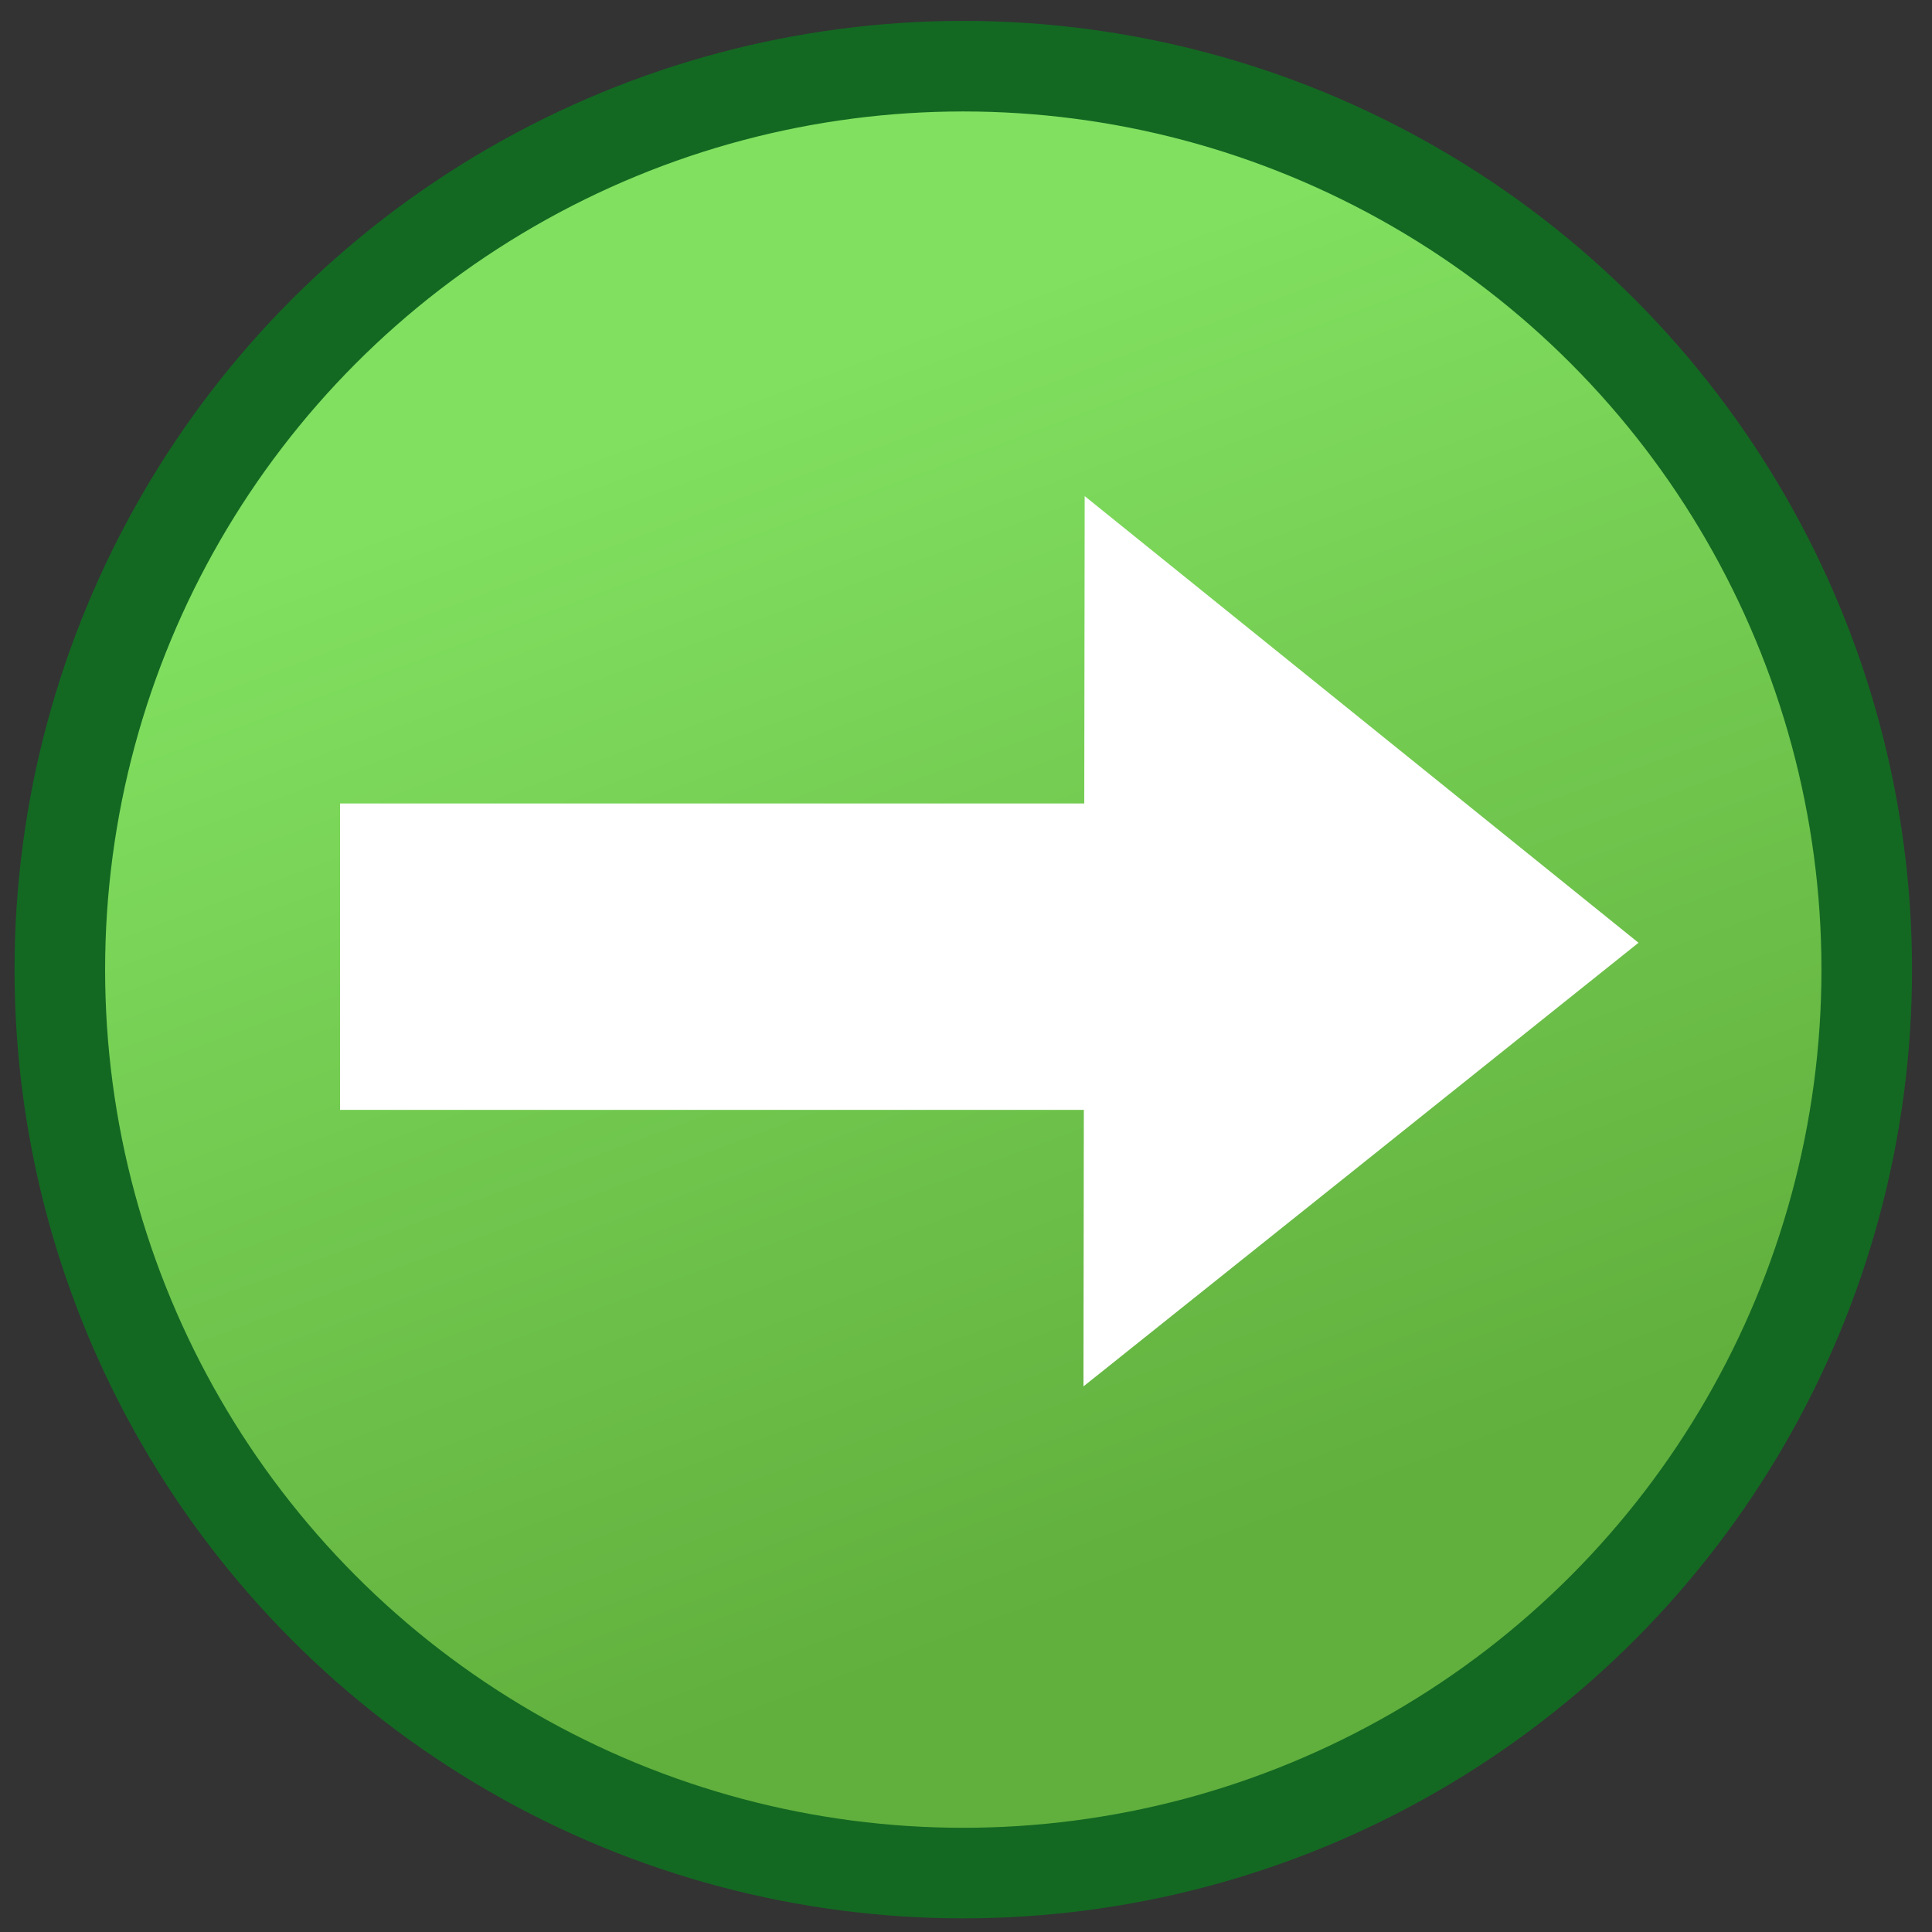 <?xml version="1.0" encoding="UTF-8" standalone="no"?>
<!-- Created with Inkscape (http://www.inkscape.org/) -->

<svg
   xmlns:dc="http://purl.org/dc/elements/1.1/"
   xmlns:cc="http://creativecommons.org/ns#"
   xmlns:rdf="http://www.w3.org/1999/02/22-rdf-syntax-ns#"
   xmlns:svg="http://www.w3.org/2000/svg"
   xmlns="http://www.w3.org/2000/svg"
   xmlns:xlink="http://www.w3.org/1999/xlink"
   xmlns:sodipodi="http://sodipodi.sourceforge.net/DTD/sodipodi-0.dtd"
   xmlns:inkscape="http://www.inkscape.org/namespaces/inkscape"
   width="32"
   height="32"
   id="svg2"
   version="1.1"
   inkscape:version="0.91 r13725"
   sodipodi:docname="submit_arrow.svg">
  <rect width="100%" height="100%" fill="#333333" stroke="none"/>
  <defs
     id="defs4">
    <linearGradient
       id="linearGradient5324">
      <stop
         style="stop-color:#61af3d;stop-opacity:1;"
         offset="0"
         id="stop5326" />
      <stop
         style="stop-color:#81e060;stop-opacity:1;"
         offset="1"
         id="stop5328" />
    </linearGradient>
    <linearGradient
       inkscape:collect="always"
       xlink:href="#linearGradient5324"
       id="linearGradient5330"
       x1="18.006"
       y1="26.582"
       x2="10.748"
       y2="7.085"
       gradientUnits="userSpaceOnUse" />
  </defs>
  <sodipodi:namedview
     id="base"
     pagecolor="#ffffff"
     bordercolor="#666666"
     borderopacity="1.0"
     inkscape:pageopacity="0.0"
     inkscape:pageshadow="2"
     inkscape:zoom="16.15625"
     inkscape:cx="-1.582428"
     inkscape:cy="15.728686"
     inkscape:document-units="px"
     inkscape:current-layer="layer2"
     showgrid="true"
     inkscape:snap-to-guides="false"
     inkscape:snap-grids="false"
     inkscape:window-width="1920"
     inkscape:window-height="1144"
     inkscape:window-x="0"
     inkscape:window-y="0"
     inkscape:window-maximized="1">
    <inkscape:grid
       type="xygrid"
       id="grid2985"
       empspacing="5"
       visible="true"
       enabled="true"
       snapvisiblegridlinesonly="true" />
  </sodipodi:namedview>
  <g
     inkscape:groupmode="layer"
     id="layer2"
     inkscape:label="Layer"
     style="display:inline">
    <circle
       style="fill:url(#linearGradient5330);fill-opacity:1;fill-rule:evenodd;stroke:#136922;stroke-width:1.5;stroke-linecap:butt;stroke-linejoin:miter;stroke-miterlimit:4;stroke-dasharray:none;stroke-opacity:1"
       id="path3346"
       cx="15.955"
       cy="16.06"
       r="14.964" />
    <rect
       style="opacity:1;fill:#ffffff;fill-opacity:1;fill-rule:evenodd;stroke:none;stroke-width:1.5;stroke-linecap:butt;stroke-linejoin:miter;stroke-miterlimit:4;stroke-dasharray:none;stroke-dashoffset:0;stroke-opacity:1"
       id="rect4159"
       width="15.041"
       height="5.075"
       x="5.632"
       y="13.308"
       ry="0" />
    <path
       sodipodi:type="star"
       style="opacity:1;fill:#ffffff;fill-opacity:1;fill-rule:evenodd;stroke:none;stroke-width:1.5;stroke-linecap:butt;stroke-linejoin:miter;stroke-miterlimit:4;stroke-dasharray:none;stroke-dashoffset:0;stroke-opacity:1"
       id="path4161"
       sodipodi:sides="3"
       sodipodi:cx="21.849129"
       sodipodi:cy="15.535783"
       sodipodi:r1="8.5141821"
       sodipodi:r2="4.257091"
       sodipodi:arg1="2.0962544"
       sodipodi:arg2="3.1434519"
       inkscape:flatsided="false"
       inkscape:rounded="0"
       inkscape:randomized="0"
       d="m 17.578,22.901 0.014,-7.373 0.014,-7.373 6.379,3.699 6.379,3.699 -6.392,3.675 z"
       inkscape:transform-center-x="-1.52593"
       inkscape:transform-center-y="-0.0079149822"
       transform="matrix(0.719,0,0,1,5.307,0.062)" />
  </g>
</svg>
